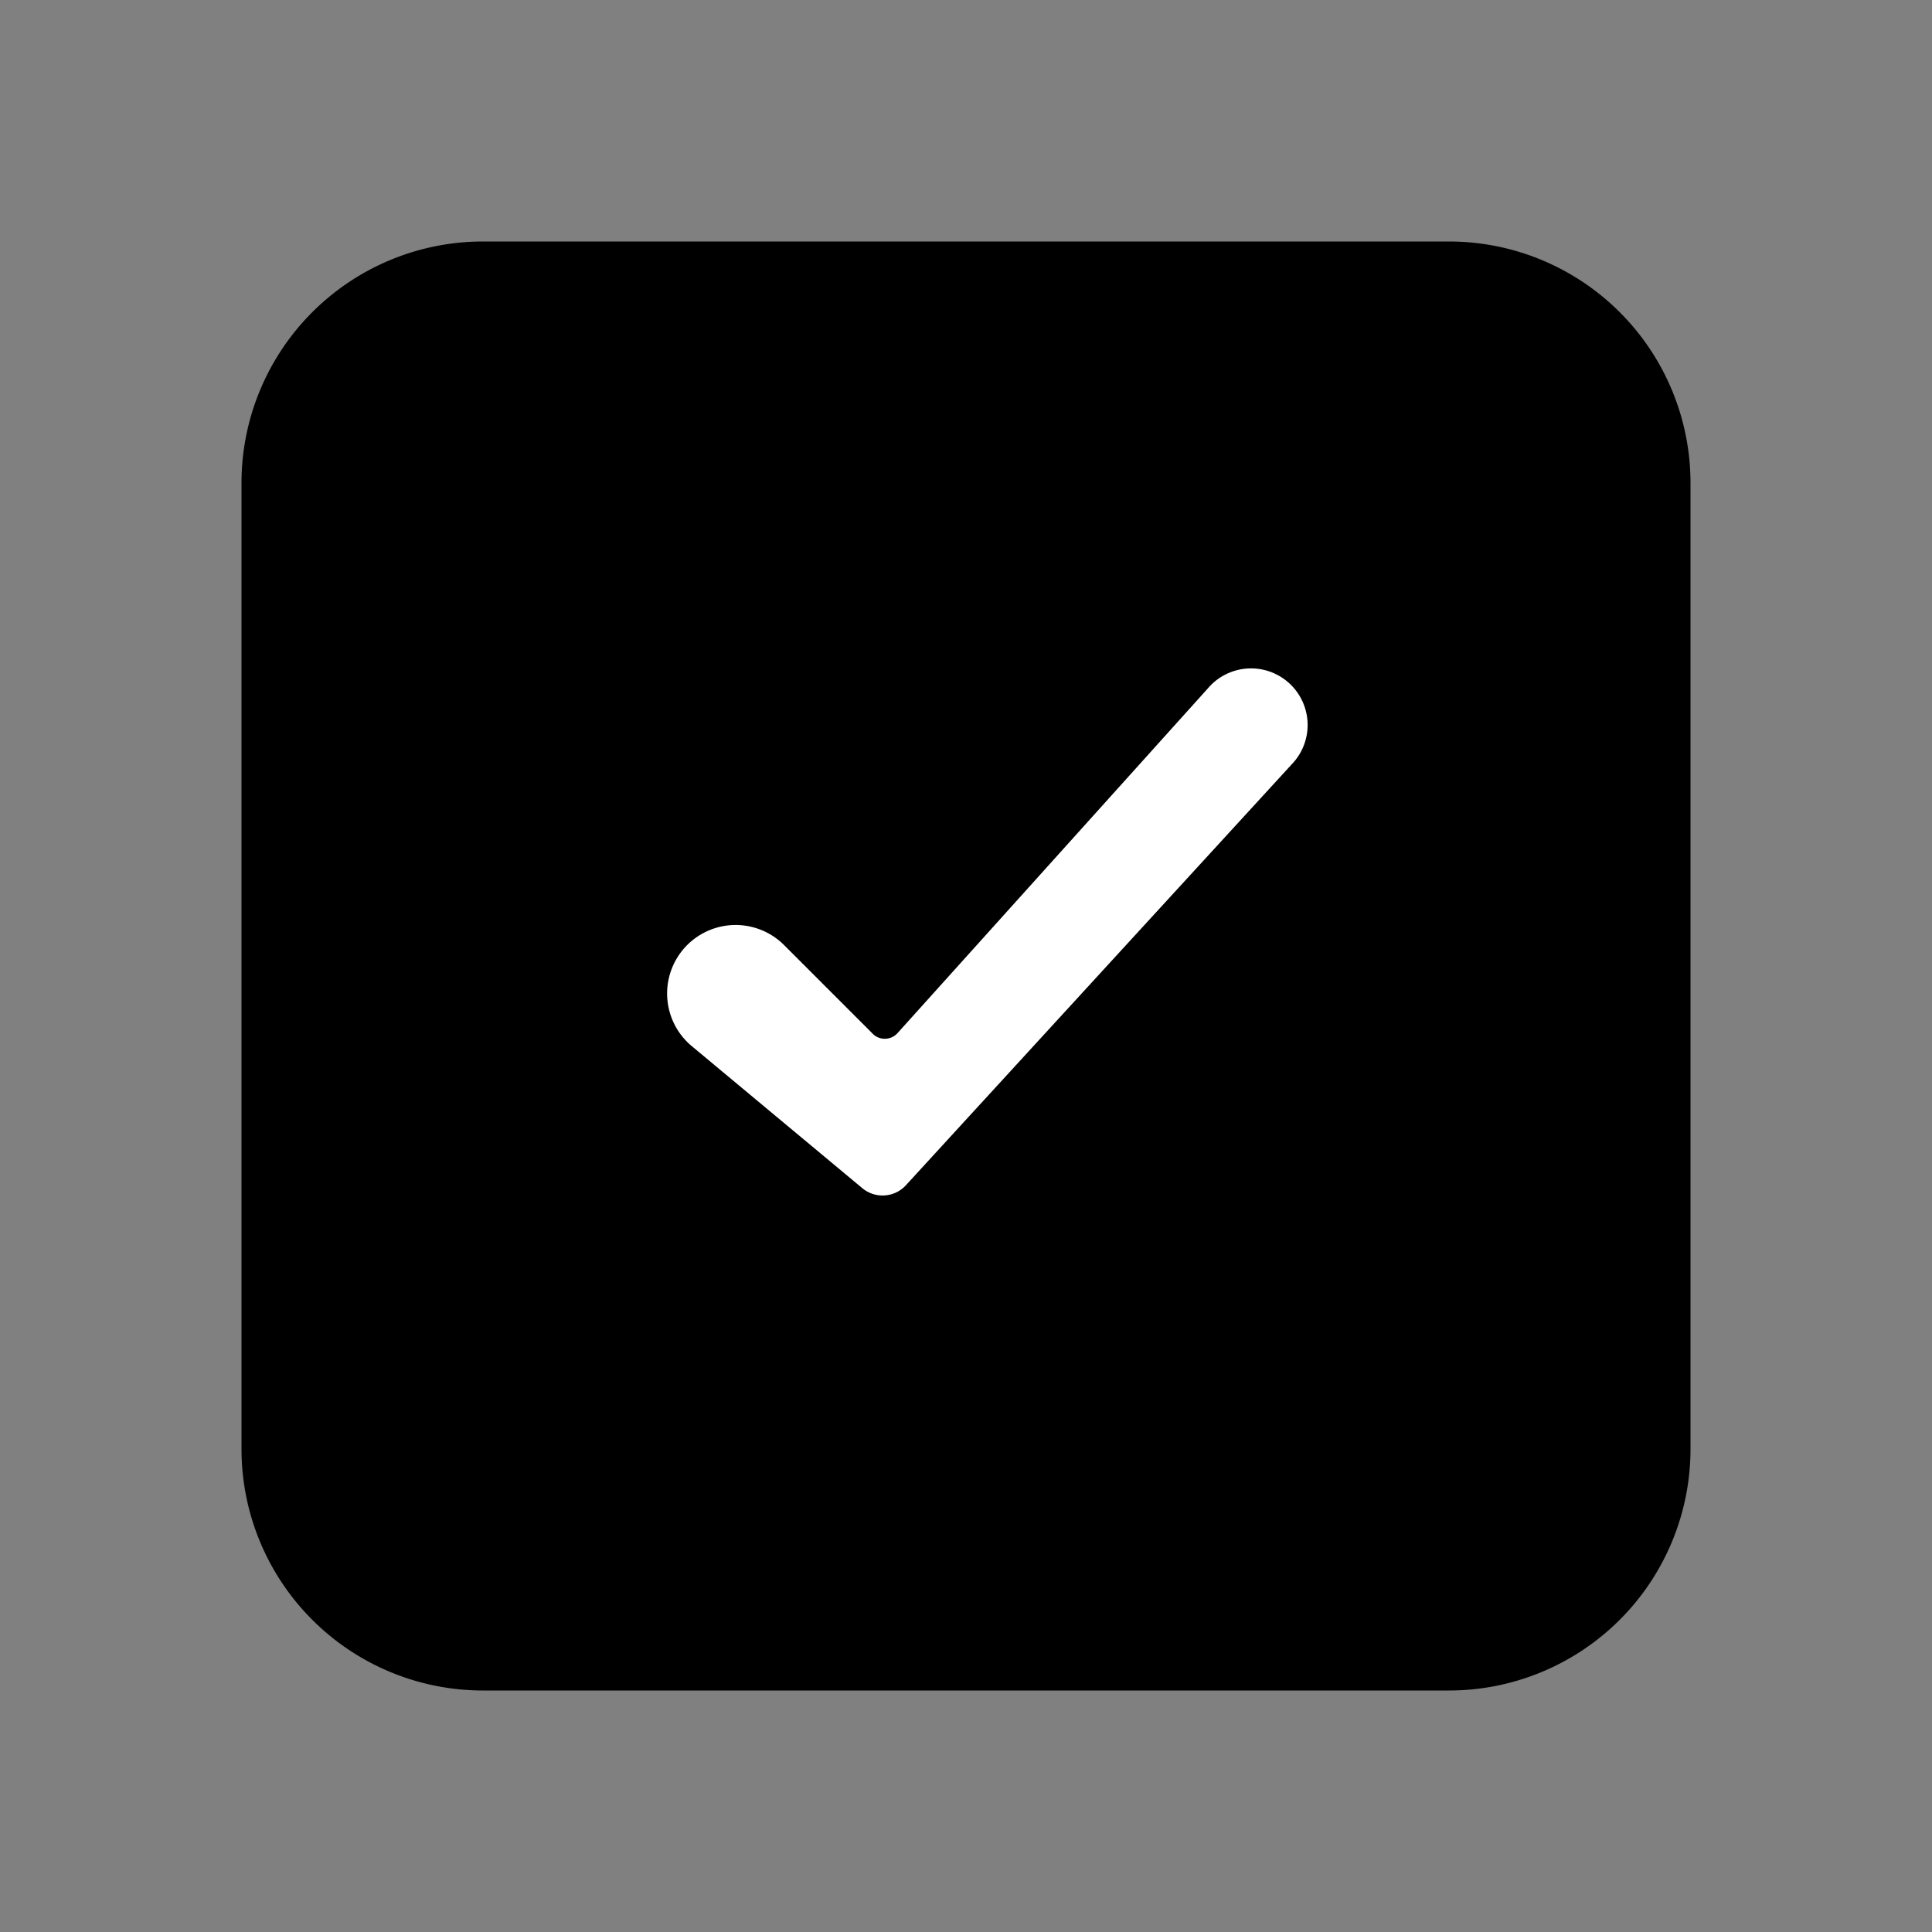 <svg xmlns="http://www.w3.org/2000/svg" width="24" height="24" fill="none" viewBox="0 0 24 24">
  <rect x="0" y="0" width="24" height="24" fill="#808080" stroke="none"/>
  <path fill="#000" d="M18 3H6a3 3 0 0 0-3 3v12a3 3 0 0 0 3 3h12a3 3 0 0 0 3-3V6a3 3 0 0 0-3-3Z"/>
  <path fill="#fff" d="m10.84 12.84-1.106-1.106a.851.851 0 1 0-1.147 1.256l2.125 1.77c.161.134.4.118.541-.036l4.792-5.228a.703.703 0 1 0-1.04-.945l-3.855 4.282a.213.213 0 0 1-.31.008Z"/>
</svg>
